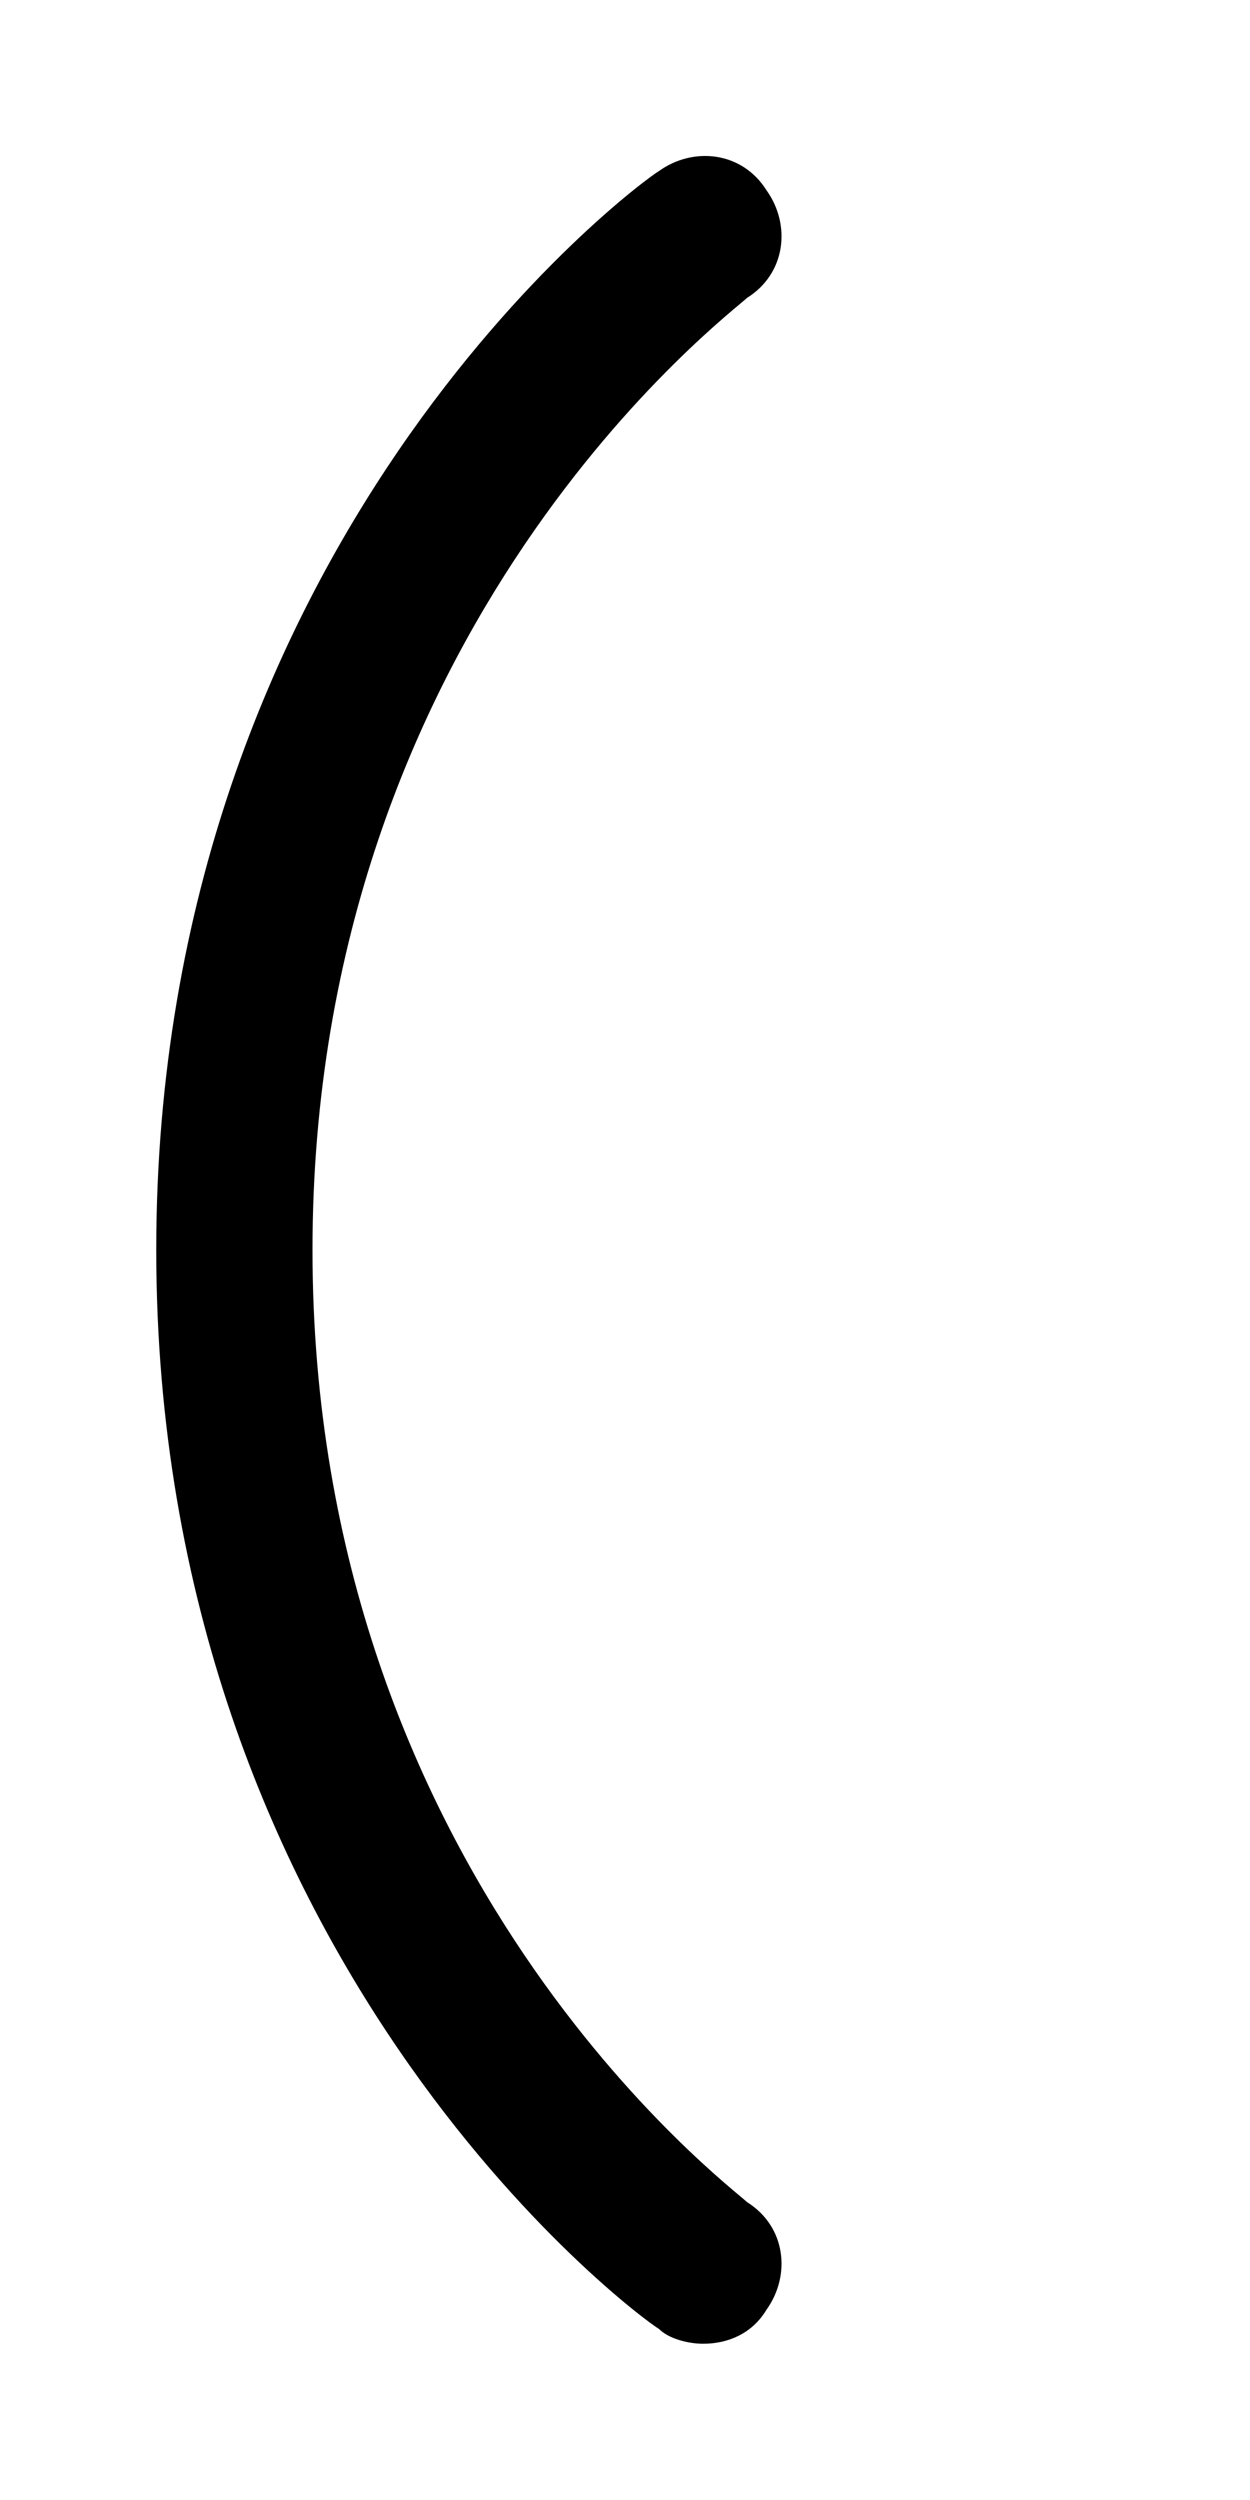 <svg xmlns="http://www.w3.org/2000/svg" viewBox="0 0 256 512"><!-- Font Awesome Pro 6.0.0-alpha1 by @fontawesome - https://fontawesome.com License - https://fontawesome.com/license (Commercial License) --><path d="M64 256C64 128 150 64 153 61C161 56 162 46 157 39C152 31 142 30 135 35C130 38 32 111 32 256S130 474 135 477C137 479 141 480 144 480C149 480 154 478 157 473C162 466 161 456 153 451C150 448 64 384 64 256Z"/></svg>